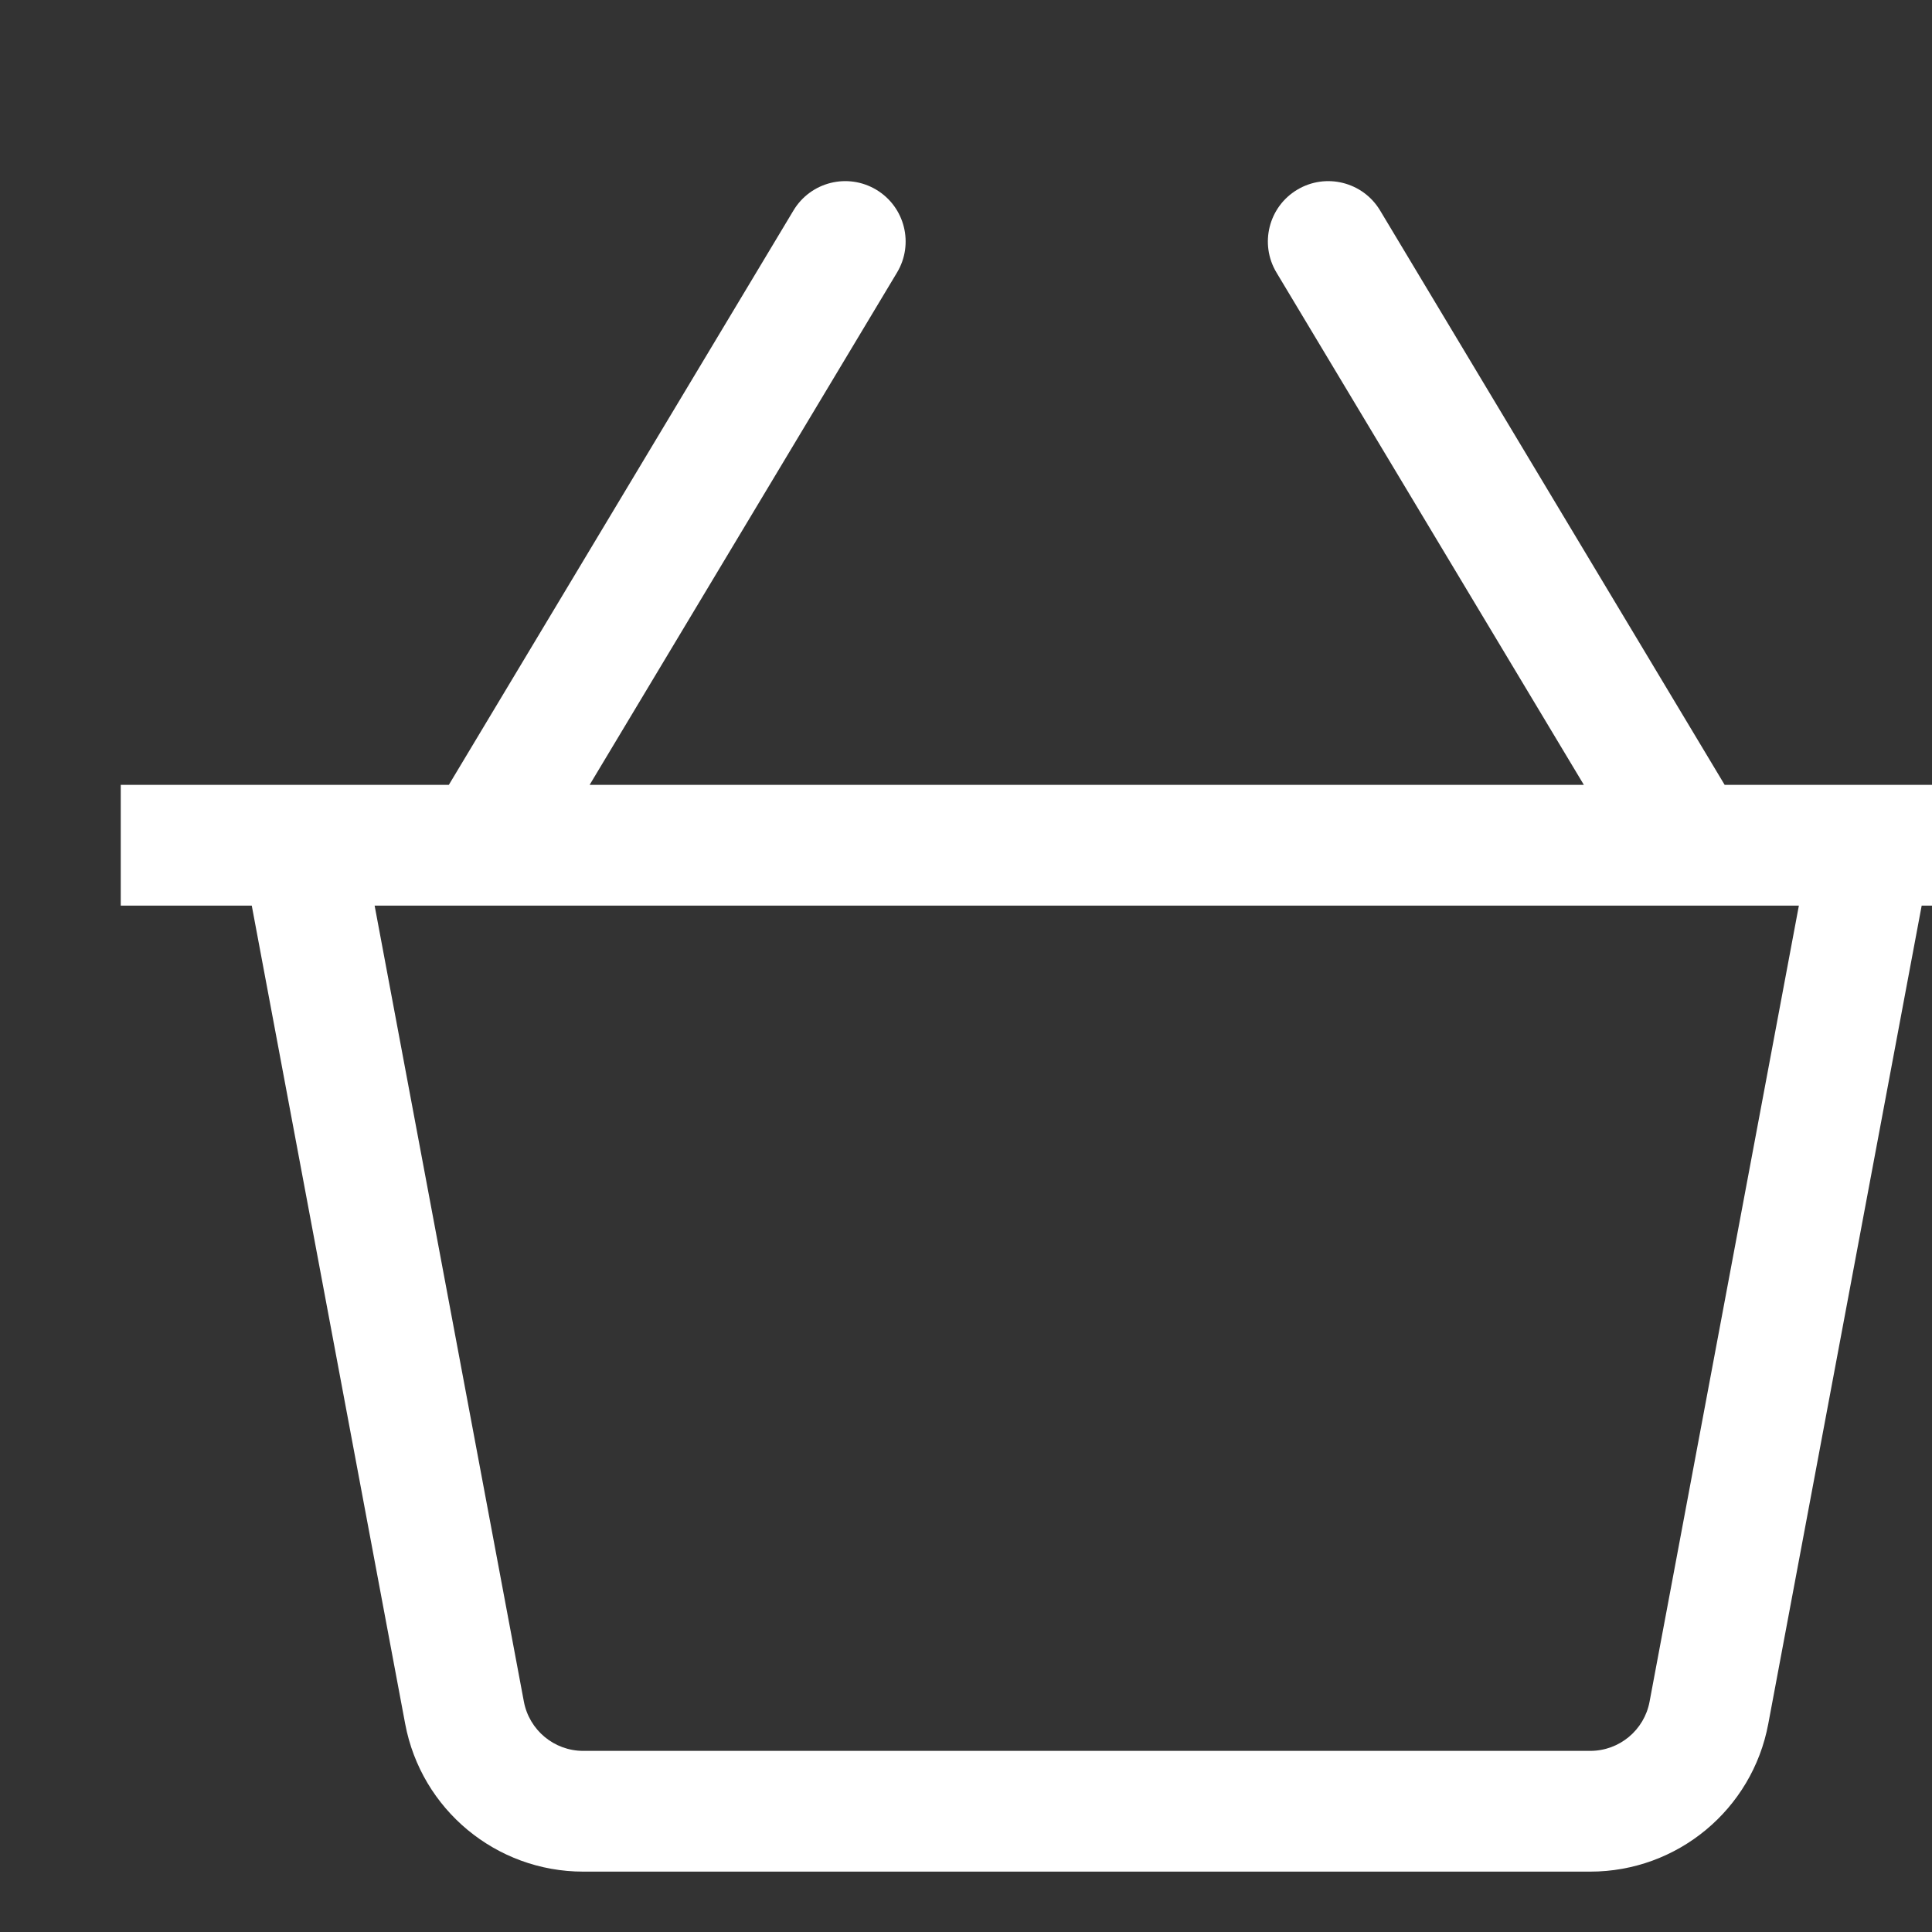 <?xml version="1.0" encoding="UTF-8" standalone="no"?><svg width='32' height='32' viewBox='0 0 32 32' fill='none' xmlns='http://www.w3.org/2000/svg'>
<rect x="0" y="0" width="32" height="32" fill="#333333" stroke="none"/>
<g clip-path='url(#clip0_378_8)'>
<path d='M34 13H28.566L22.858 3.485C22.574 3.013 21.96 2.858 21.485 3.143C21.012 3.427 20.858 4.041 21.143 4.515L26.234 13H9.766L14.857 4.515C15.142 4.041 14.988 3.427 14.515 3.143C14.039 2.858 13.427 3.013 13.143 3.485L7.434 13H2V15H4.17L6.711 28.552C6.977 29.971 8.217 31 9.66 31H26.34C27.783 31 29.023 29.971 29.288 28.553L31.829 15H34L34 13ZM27.322 28.185C27.234 28.657 26.821 29 26.34 29H9.66C9.179 29 8.766 28.657 8.677 28.184L6.205 15H29.795L27.322 28.185Z' fill='white'/>
</g>
<defs>
<clipPath id='clip0_378_8'>
<rect width='32' height='32' fill='white'/>
</clipPath>
</defs>
</svg>
